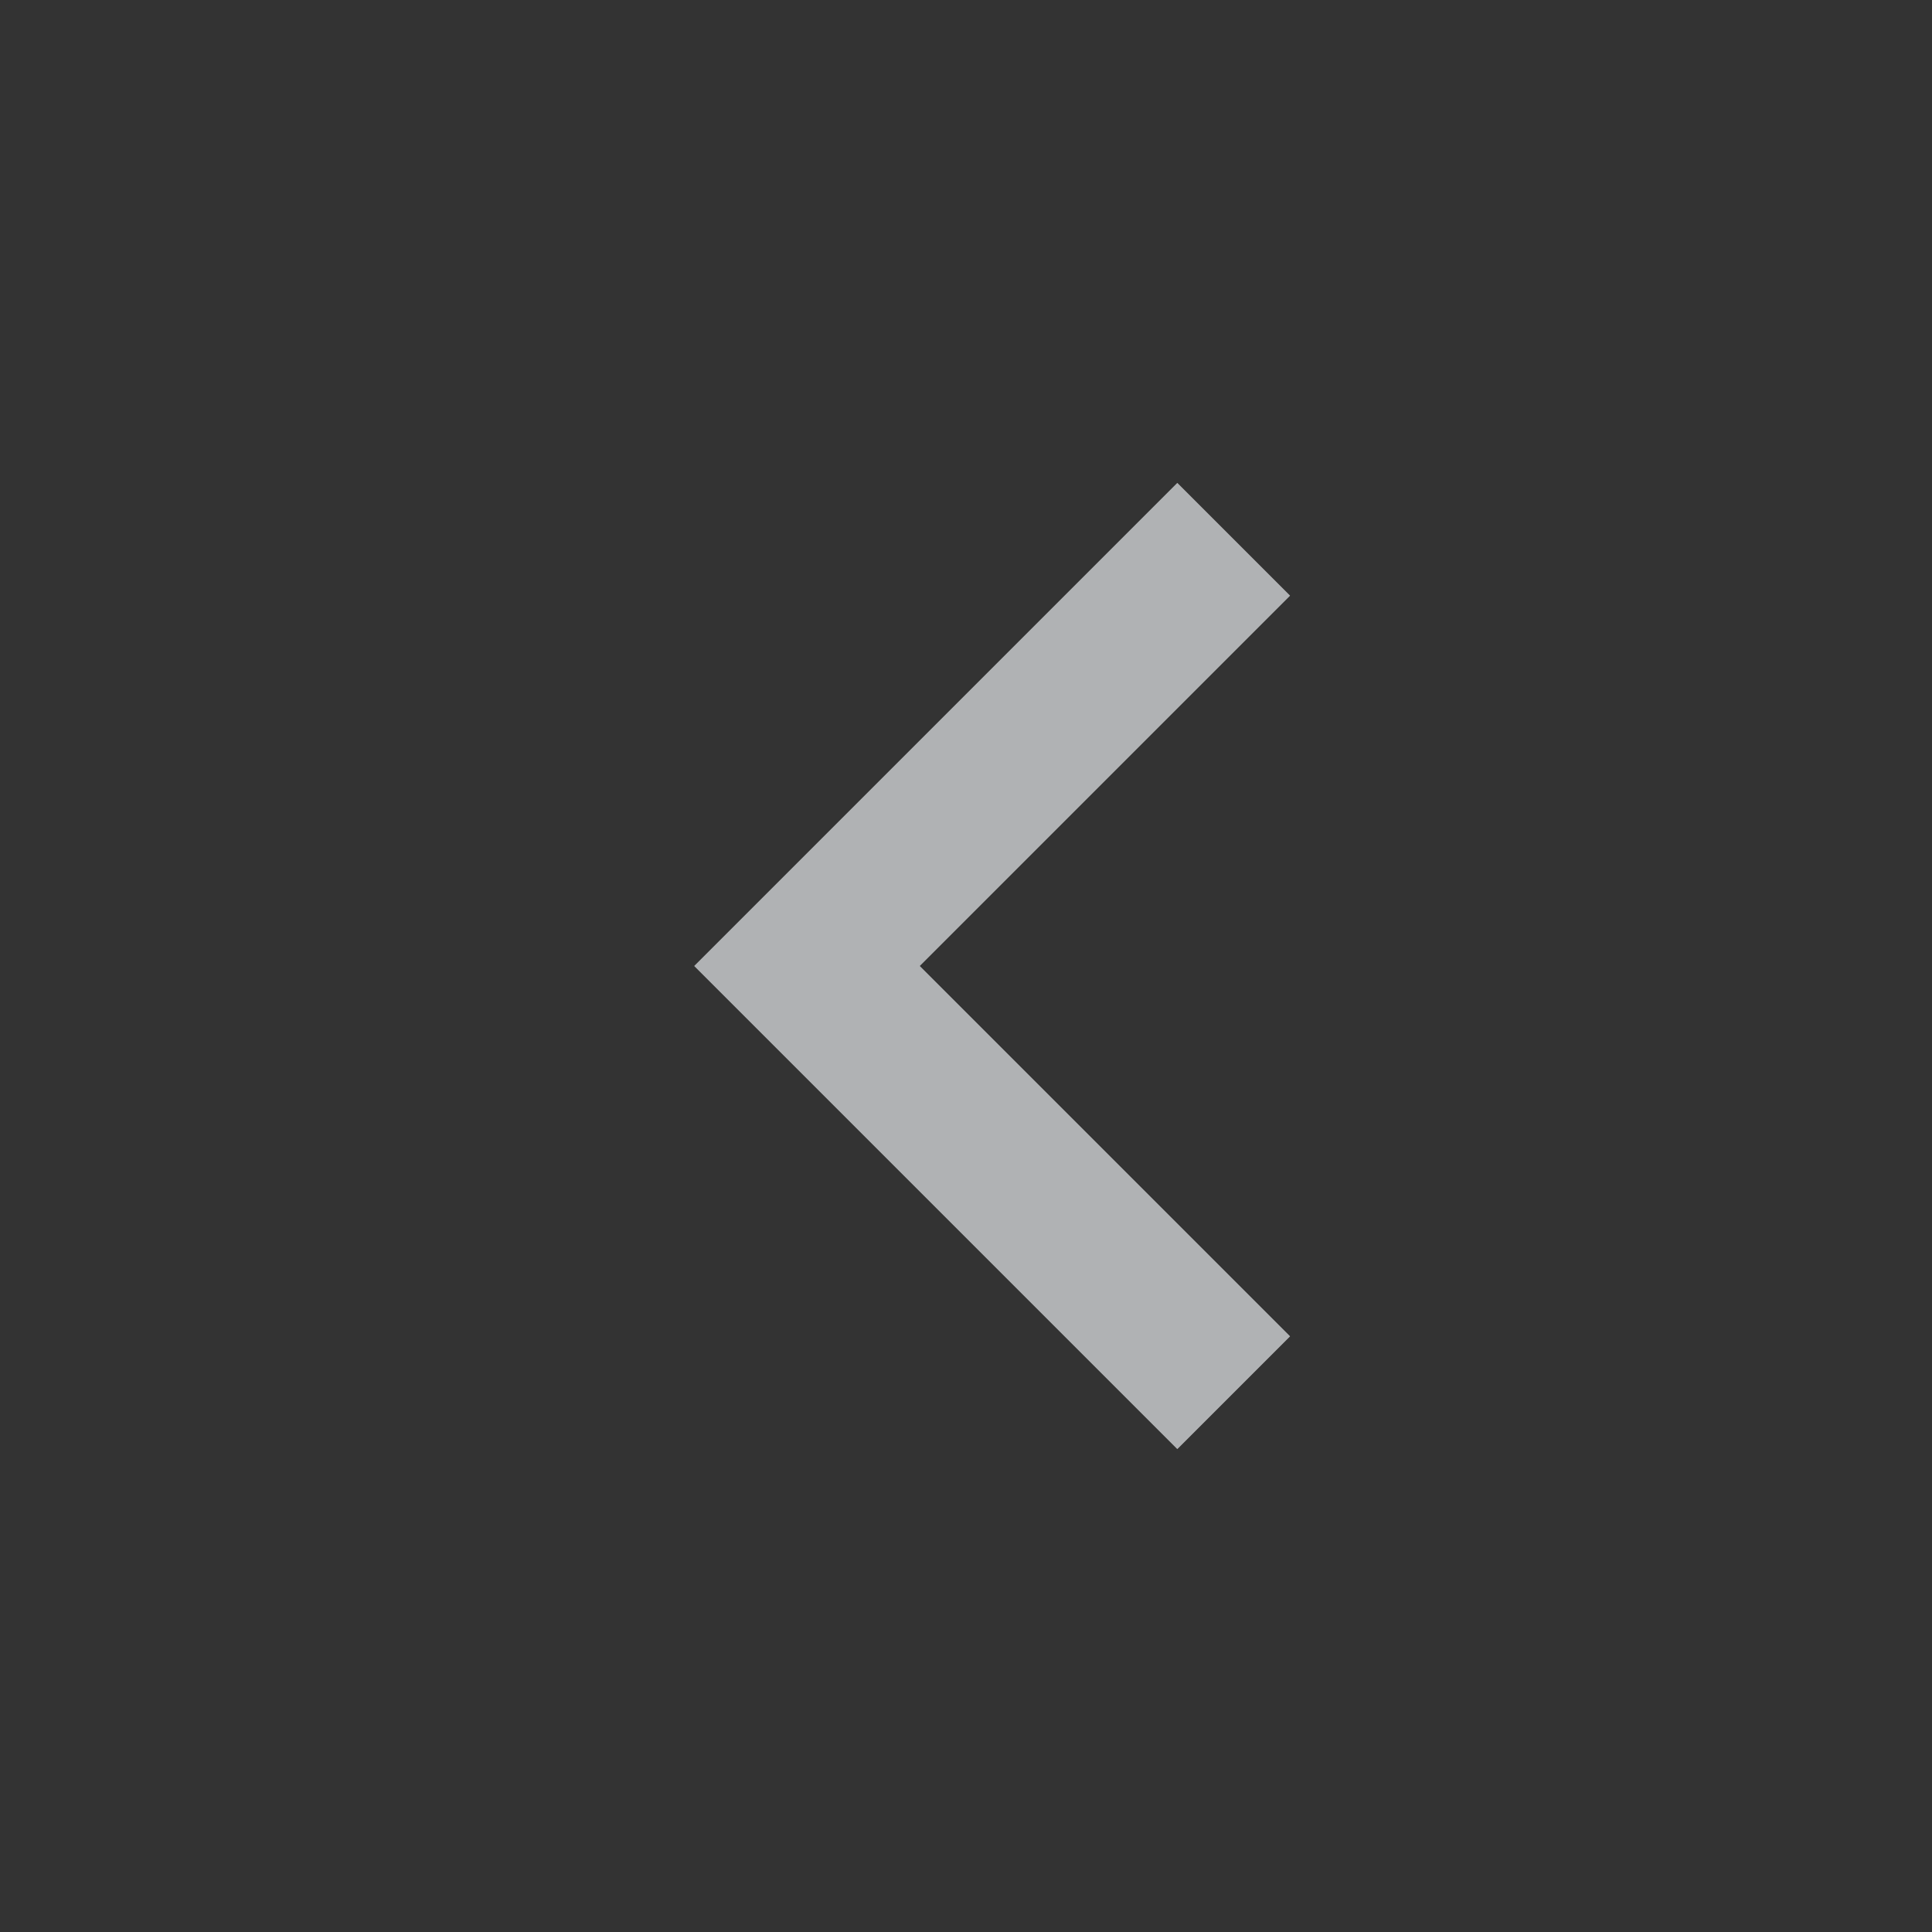 <svg width="16" height="16" viewBox="0 0 16 16" fill="none" xmlns="http://www.w3.org/2000/svg">
<rect x="0" y="0" width="16" height="16" fill="#333333" stroke="none"/>
<mask id="mask0_674_14164" style="mask-type:alpha" maskUnits="userSpaceOnUse" x="0" y="0" width="16" height="16">
<rect x="16" width="16" height="16" transform="rotate(90 16 0)" fill="#D9D9D9"/>
</mask>
<g mask="url(#mask0_674_14164)">
<path d="M5.75 8L9.75 4L10.683 4.933L7.616 8L10.683 11.067L9.75 12L5.75 8Z" fill="white"/>
<path d="M5.75 8L9.75 4L10.683 4.933L7.616 8L10.683 11.067L9.75 12L5.75 8Z" fill="#63666A" fill-opacity="0.5"/>
</g>
</svg>
